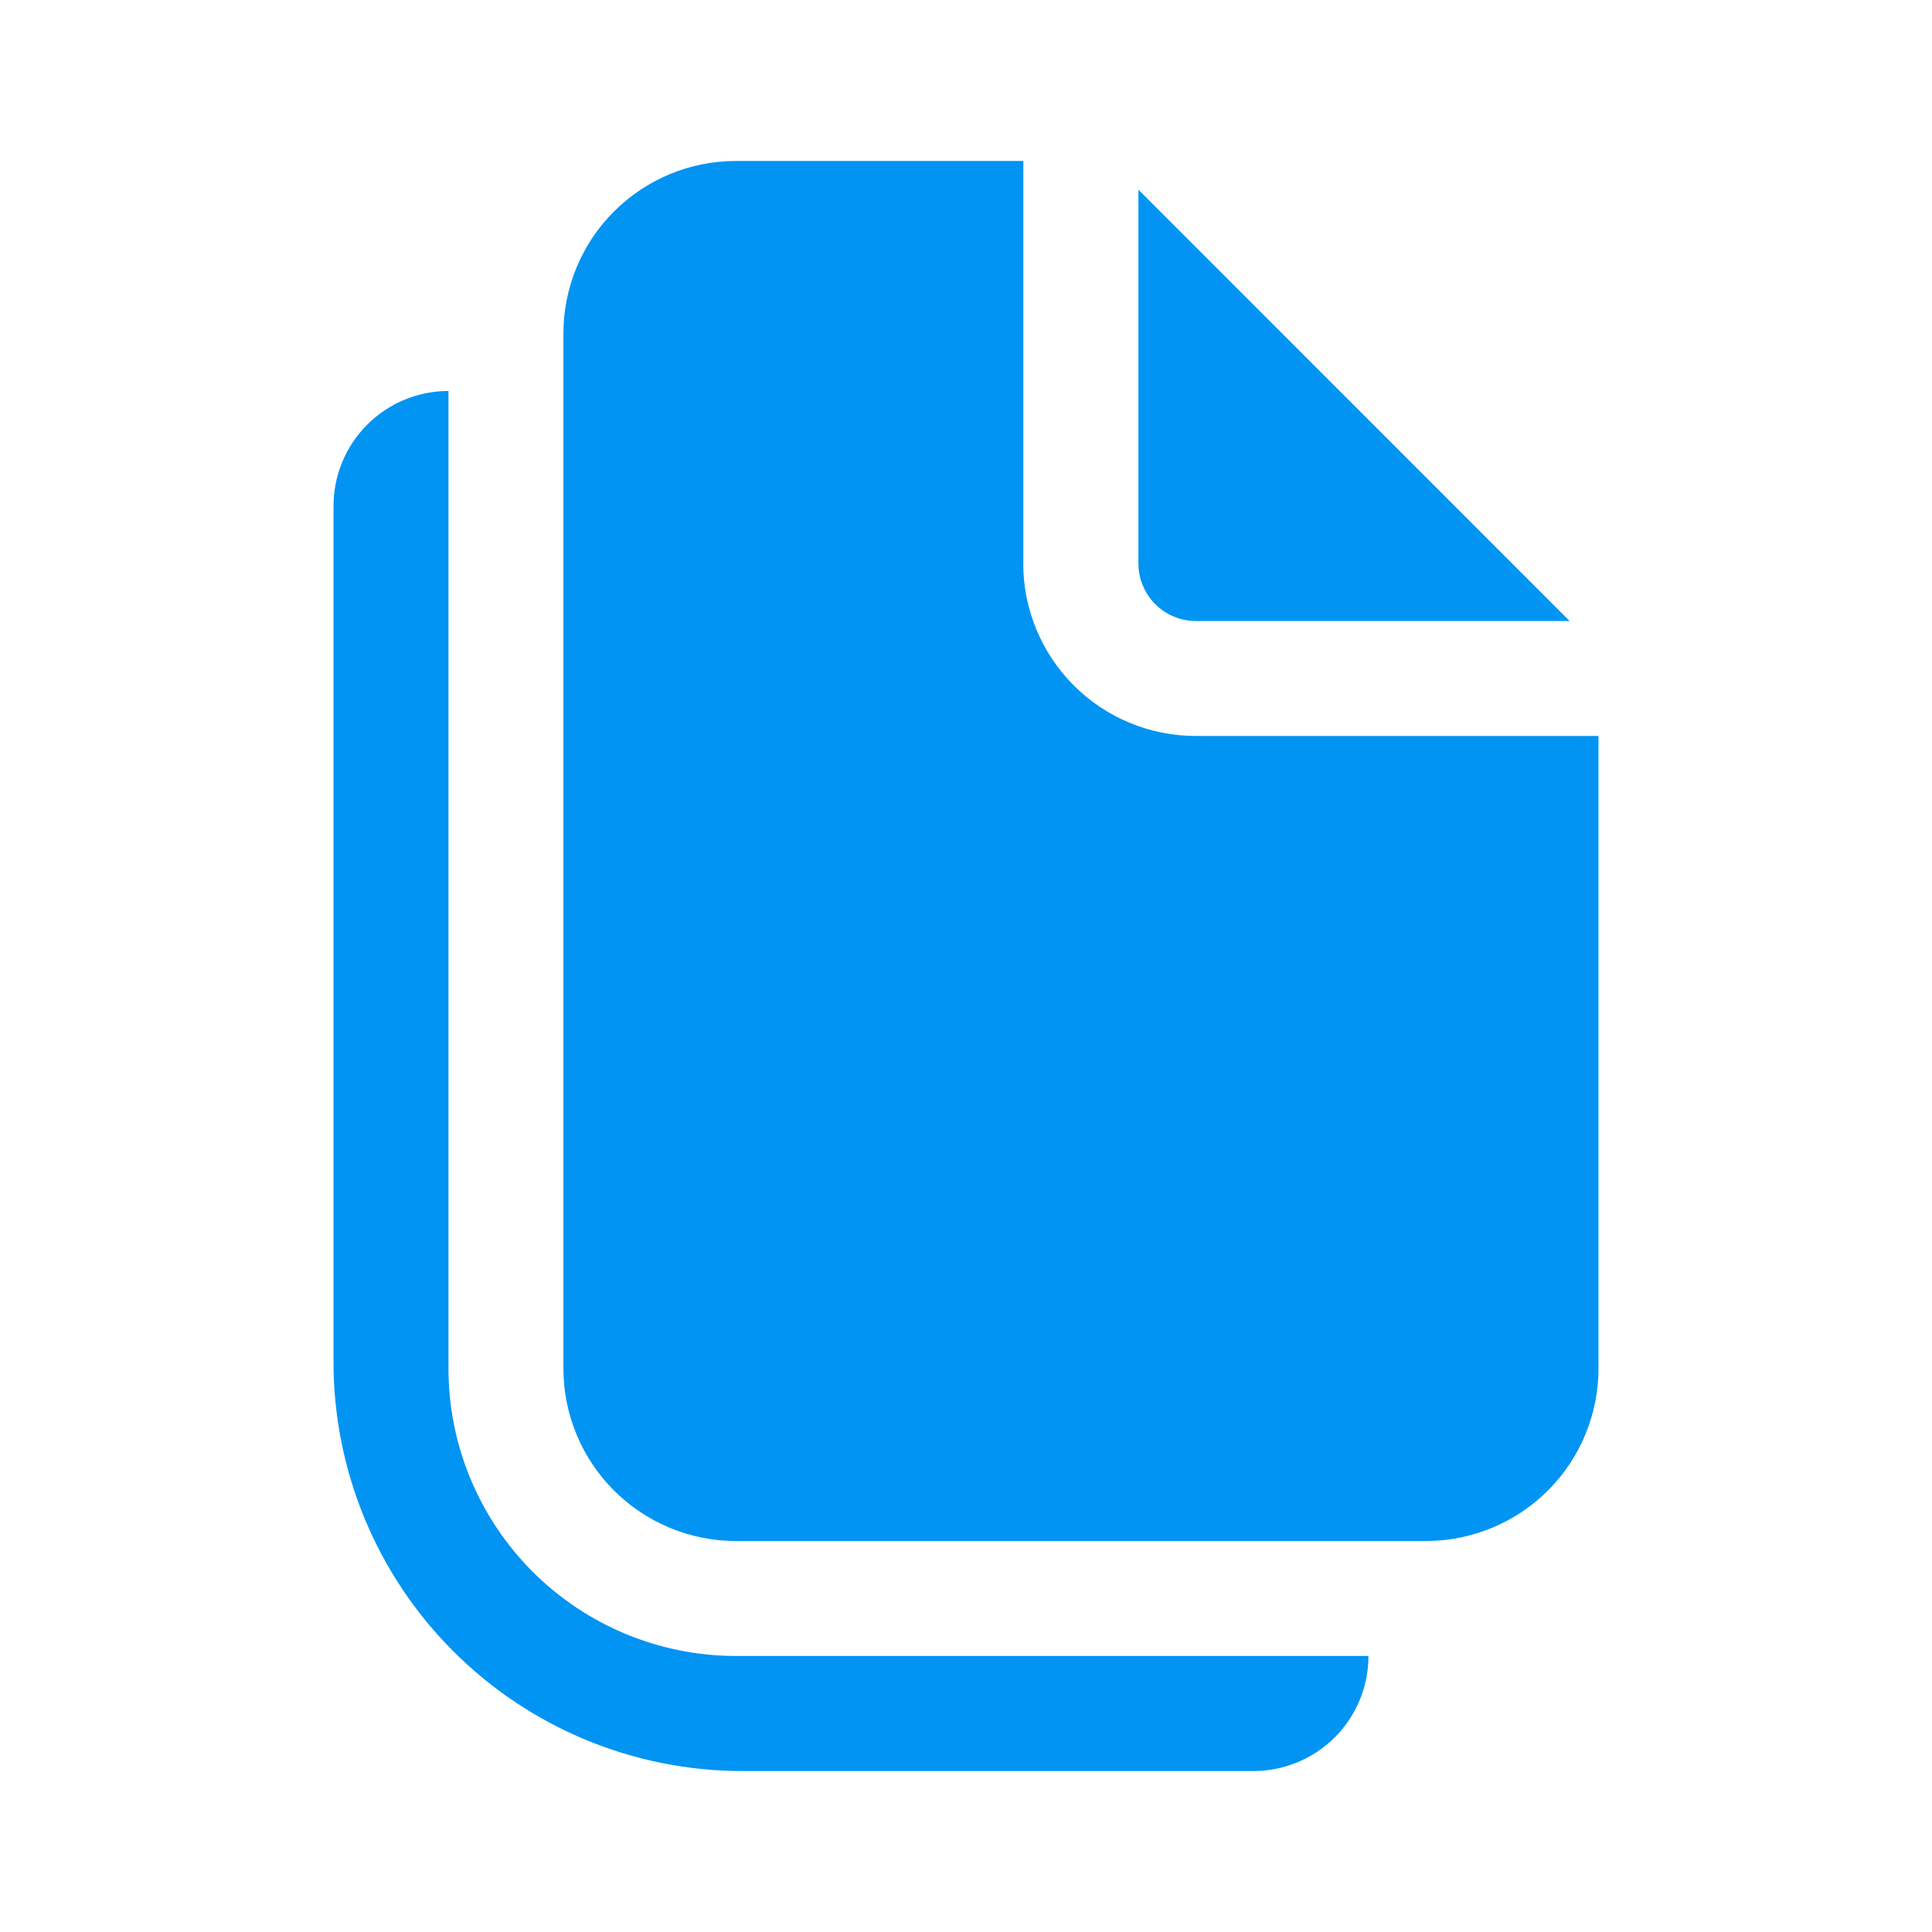 <svg width="16" height="16" viewBox="0 0 16 16" fill="none" xmlns="http://www.w3.org/2000/svg"><path d="M8.475 4.667V1.333H6.094C5.715 1.333 5.352 1.484 5.084 1.752C4.816 2.02 4.666 2.383 4.666 2.762V11.333C4.666 11.712 4.816 12.075 5.084 12.343C5.352 12.611 5.715 12.762 6.094 12.762H11.809C12.188 12.762 12.552 12.611 12.82 12.343C13.088 12.075 13.238 11.712 13.238 11.333V6.095H9.903C9.524 6.095 9.161 5.945 8.893 5.677C8.625 5.409 8.474 5.045 8.474 4.667H8.475Z" fill="#0194F3"/><path d="M9.428 4.667V1.571L12.999 5.143H9.904C9.778 5.143 9.656 5.093 9.567 5.003C9.478 4.914 9.428 4.793 9.428 4.667Z" fill="#0194F3"/><path d="M2.762 4.191C2.762 3.938 2.862 3.696 3.041 3.517C3.219 3.338 3.462 3.238 3.714 3.238V11.333C3.714 11.965 3.965 12.57 4.412 13.017C4.858 13.463 5.464 13.714 6.095 13.714H11.333C11.333 13.967 11.233 14.209 11.054 14.388C10.876 14.566 10.633 14.667 10.381 14.667H6.149C5.25 14.667 4.389 14.31 3.754 13.675C3.119 13.04 2.762 12.178 2.762 11.28V4.191Z" fill="#0194F3"/></svg>